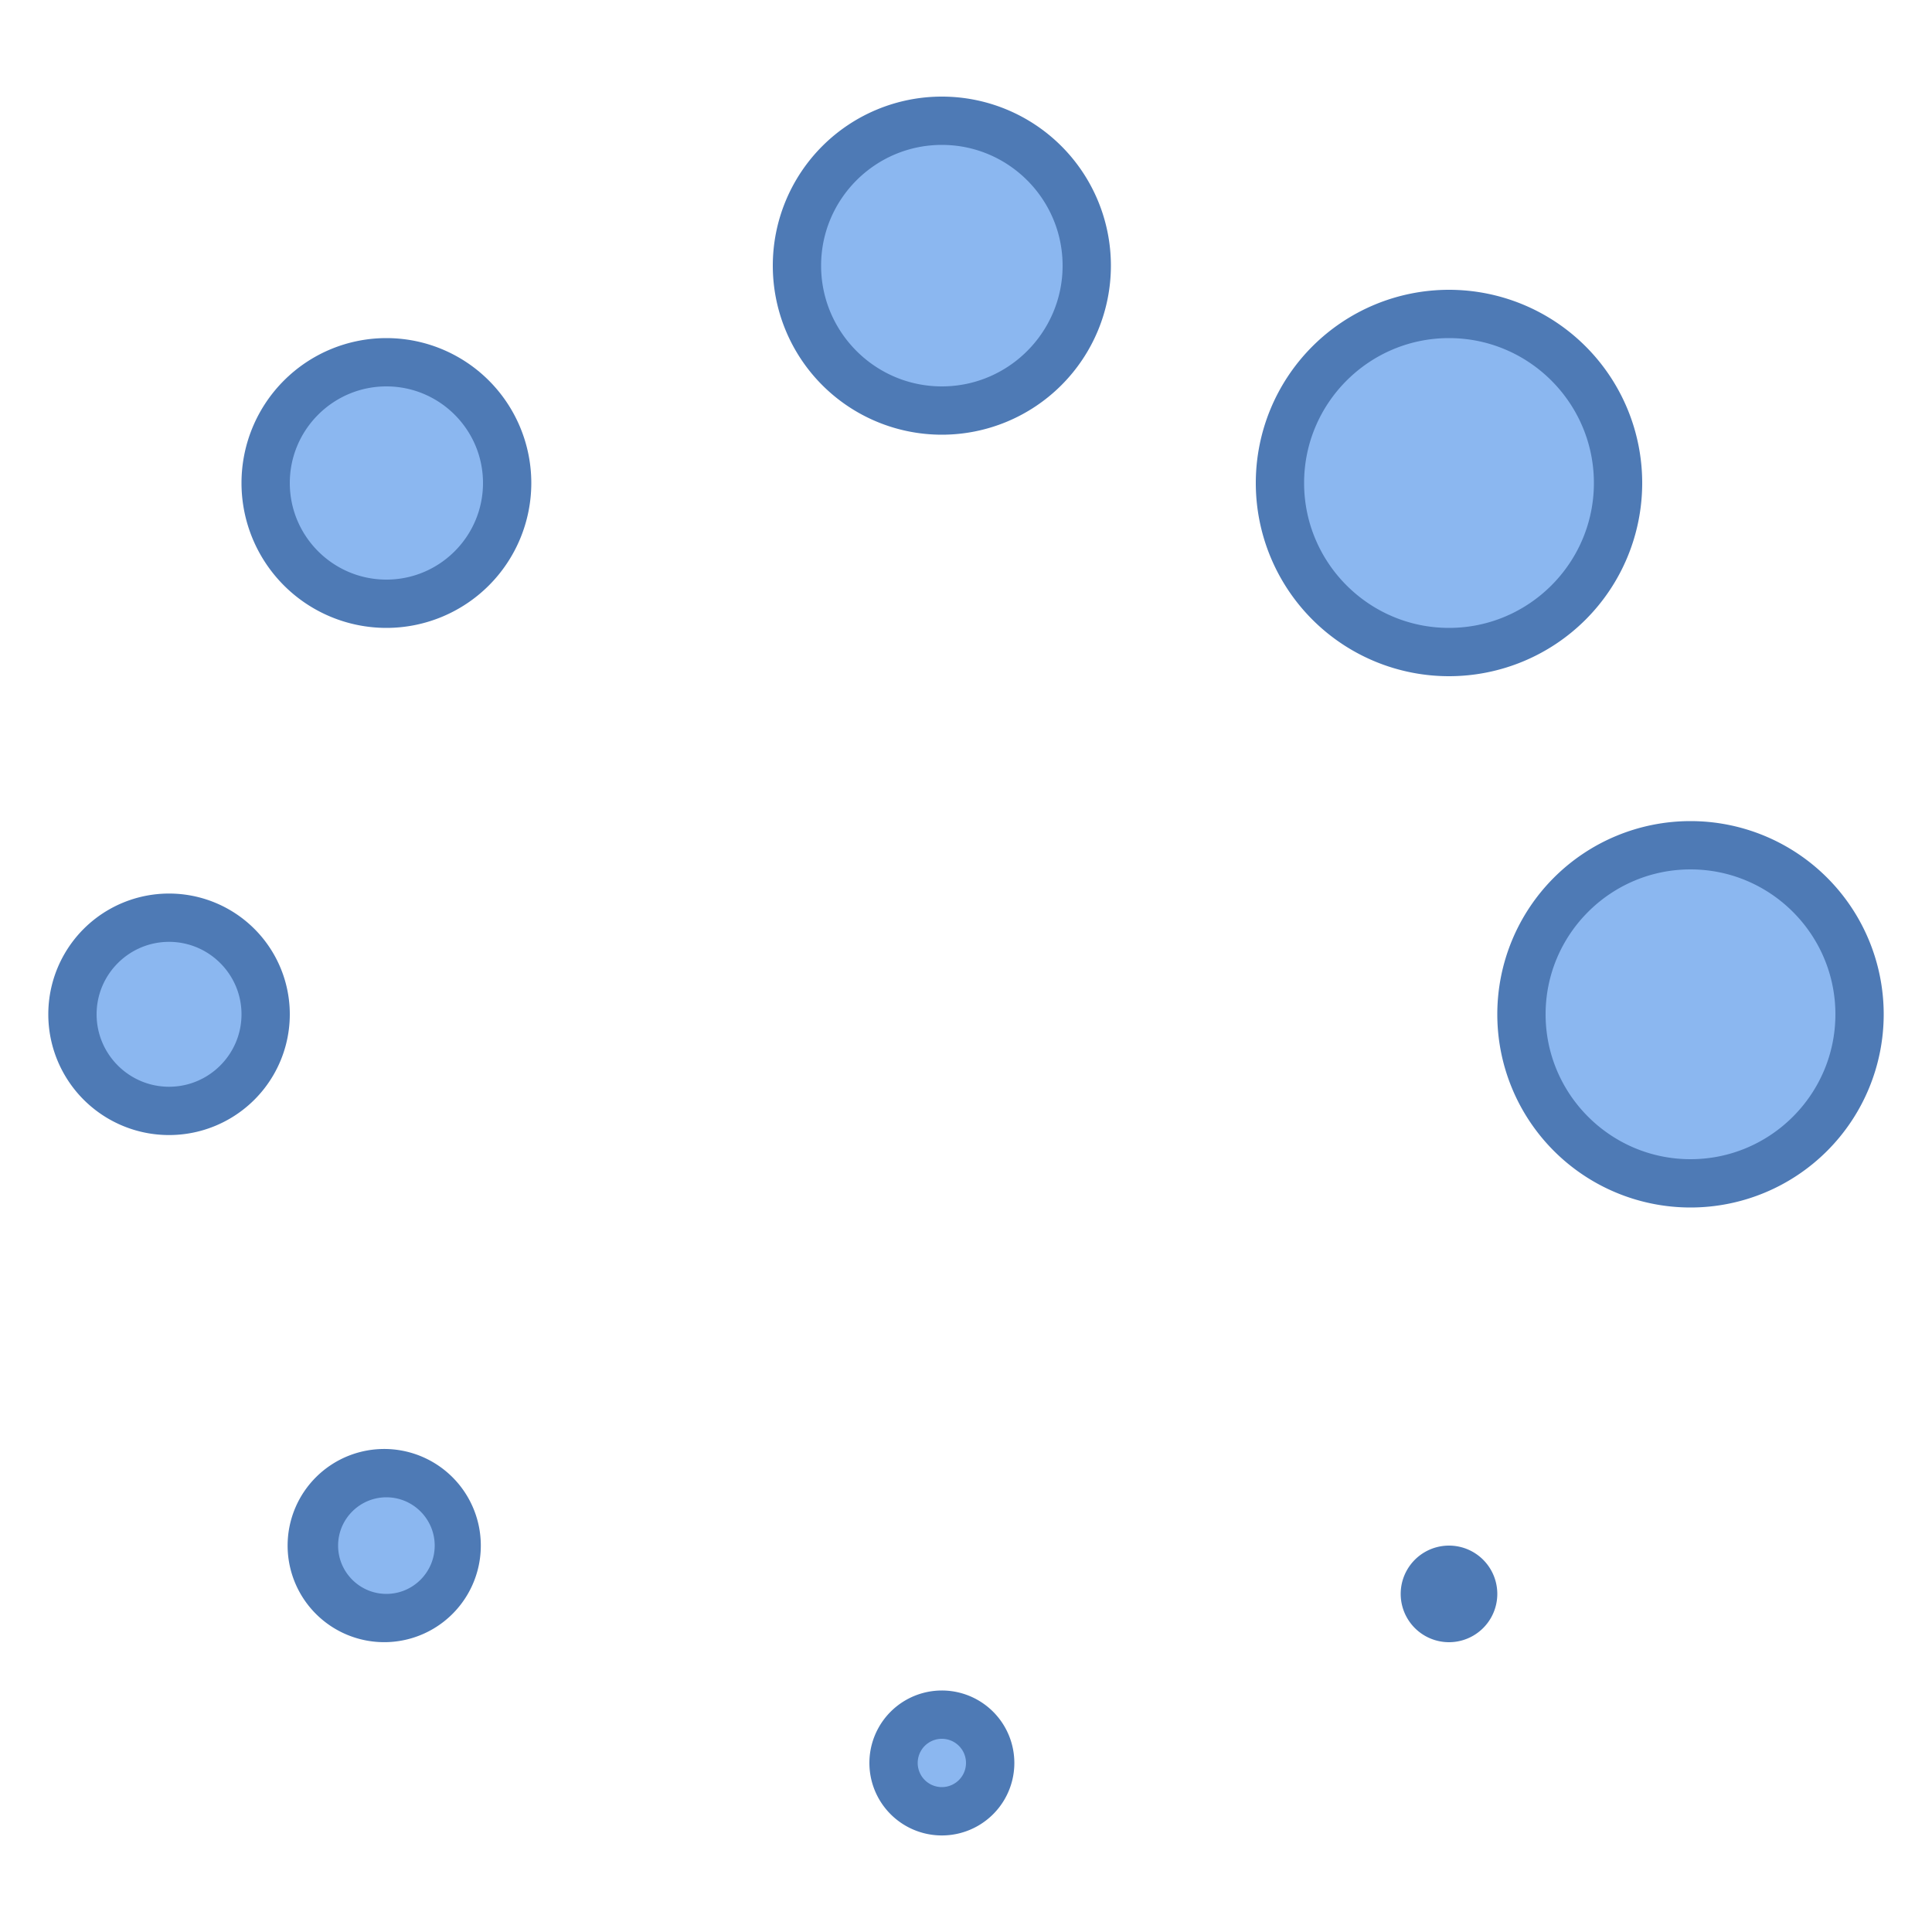 <svg viewBox="0 0 40 40" xmlns="http://www.w3.org/2000/svg"><circle cx="35" cy="21" r="3.5" fill="#8bb7f0"></circle><path d="M35 18c1.654 0 3 1.346 3 3s-1.346 3-3 3-3-1.346-3-3 1.346-3 3-3m0-1a4 4 0 100 8 4 4 0 000-8z" fill="#4e7ab5"></path><circle cx="3.5" cy="21" r="2" fill="#8bb7f0"></circle><path d="M3.5 19.5c.827 0 1.5.673 1.5 1.5s-.673 1.5-1.5 1.5S2 21.827 2 21s.673-1.5 1.5-1.5m0-1a2.5 2.5 0 100 5 2.5 2.5 0 000-5z" fill="#4e7ab5"></path><circle cx="19.5" cy="36.5" r="1" fill="#8bb7f0"></circle><path d="M19.5 36a.5.5 0 110 1 .5.5 0 010-1m0-1a1.5 1.5 0 10.001 3.001A1.5 1.5 0 0019.5 35z" fill="#4e7ab5"></path><circle cx="19.5" cy="5.5" r="3" fill="#8bb7f0"></circle><path d="M19.5 3C20.879 3 22 4.122 22 5.5S20.879 8 19.5 8 17 6.878 17 5.5 18.121 3 19.5 3m0-1a3.5 3.5 0 100 7 3.5 3.5 0 000-7z" fill="#4e7ab5"></path><g><circle cx="30" cy="33" r=".5" fill="#8bb7f0"></circle><path d="M30 32a1 1 0 100 2 1 1 0 000-2z" fill="#4e7ab5"></path></g><g><circle cx="8" cy="10" r="2.5" fill="#8bb7f0"></circle><path d="M8 8c1.103 0 2 .897 2 2s-.897 2-2 2-2-.897-2-2 .897-2 2-2m0-1a3 3 0 100 6 3 3 0 000-6z" fill="#4e7ab5"></path></g><g><circle cx="8" cy="32" r="1.5" fill="#8bb7f0"></circle><path d="M8 31c.551 0 1 .449 1 1s-.449 1-1 1-1-.449-1-1 .449-1 1-1m0-1a2 2 0 10-.001 3.999A2 2 0 008 30z" fill="#4e7ab5"></path></g><g><circle cx="30" cy="10" r="3.5" fill="#8bb7f0"></circle><path d="M30 7c1.654 0 3 1.346 3 3s-1.346 3-3 3-3-1.346-3-3 1.346-3 3-3m0-1a4 4 0 100 8 4 4 0 000-8z" fill="#4e7ab5"></path></g></svg>